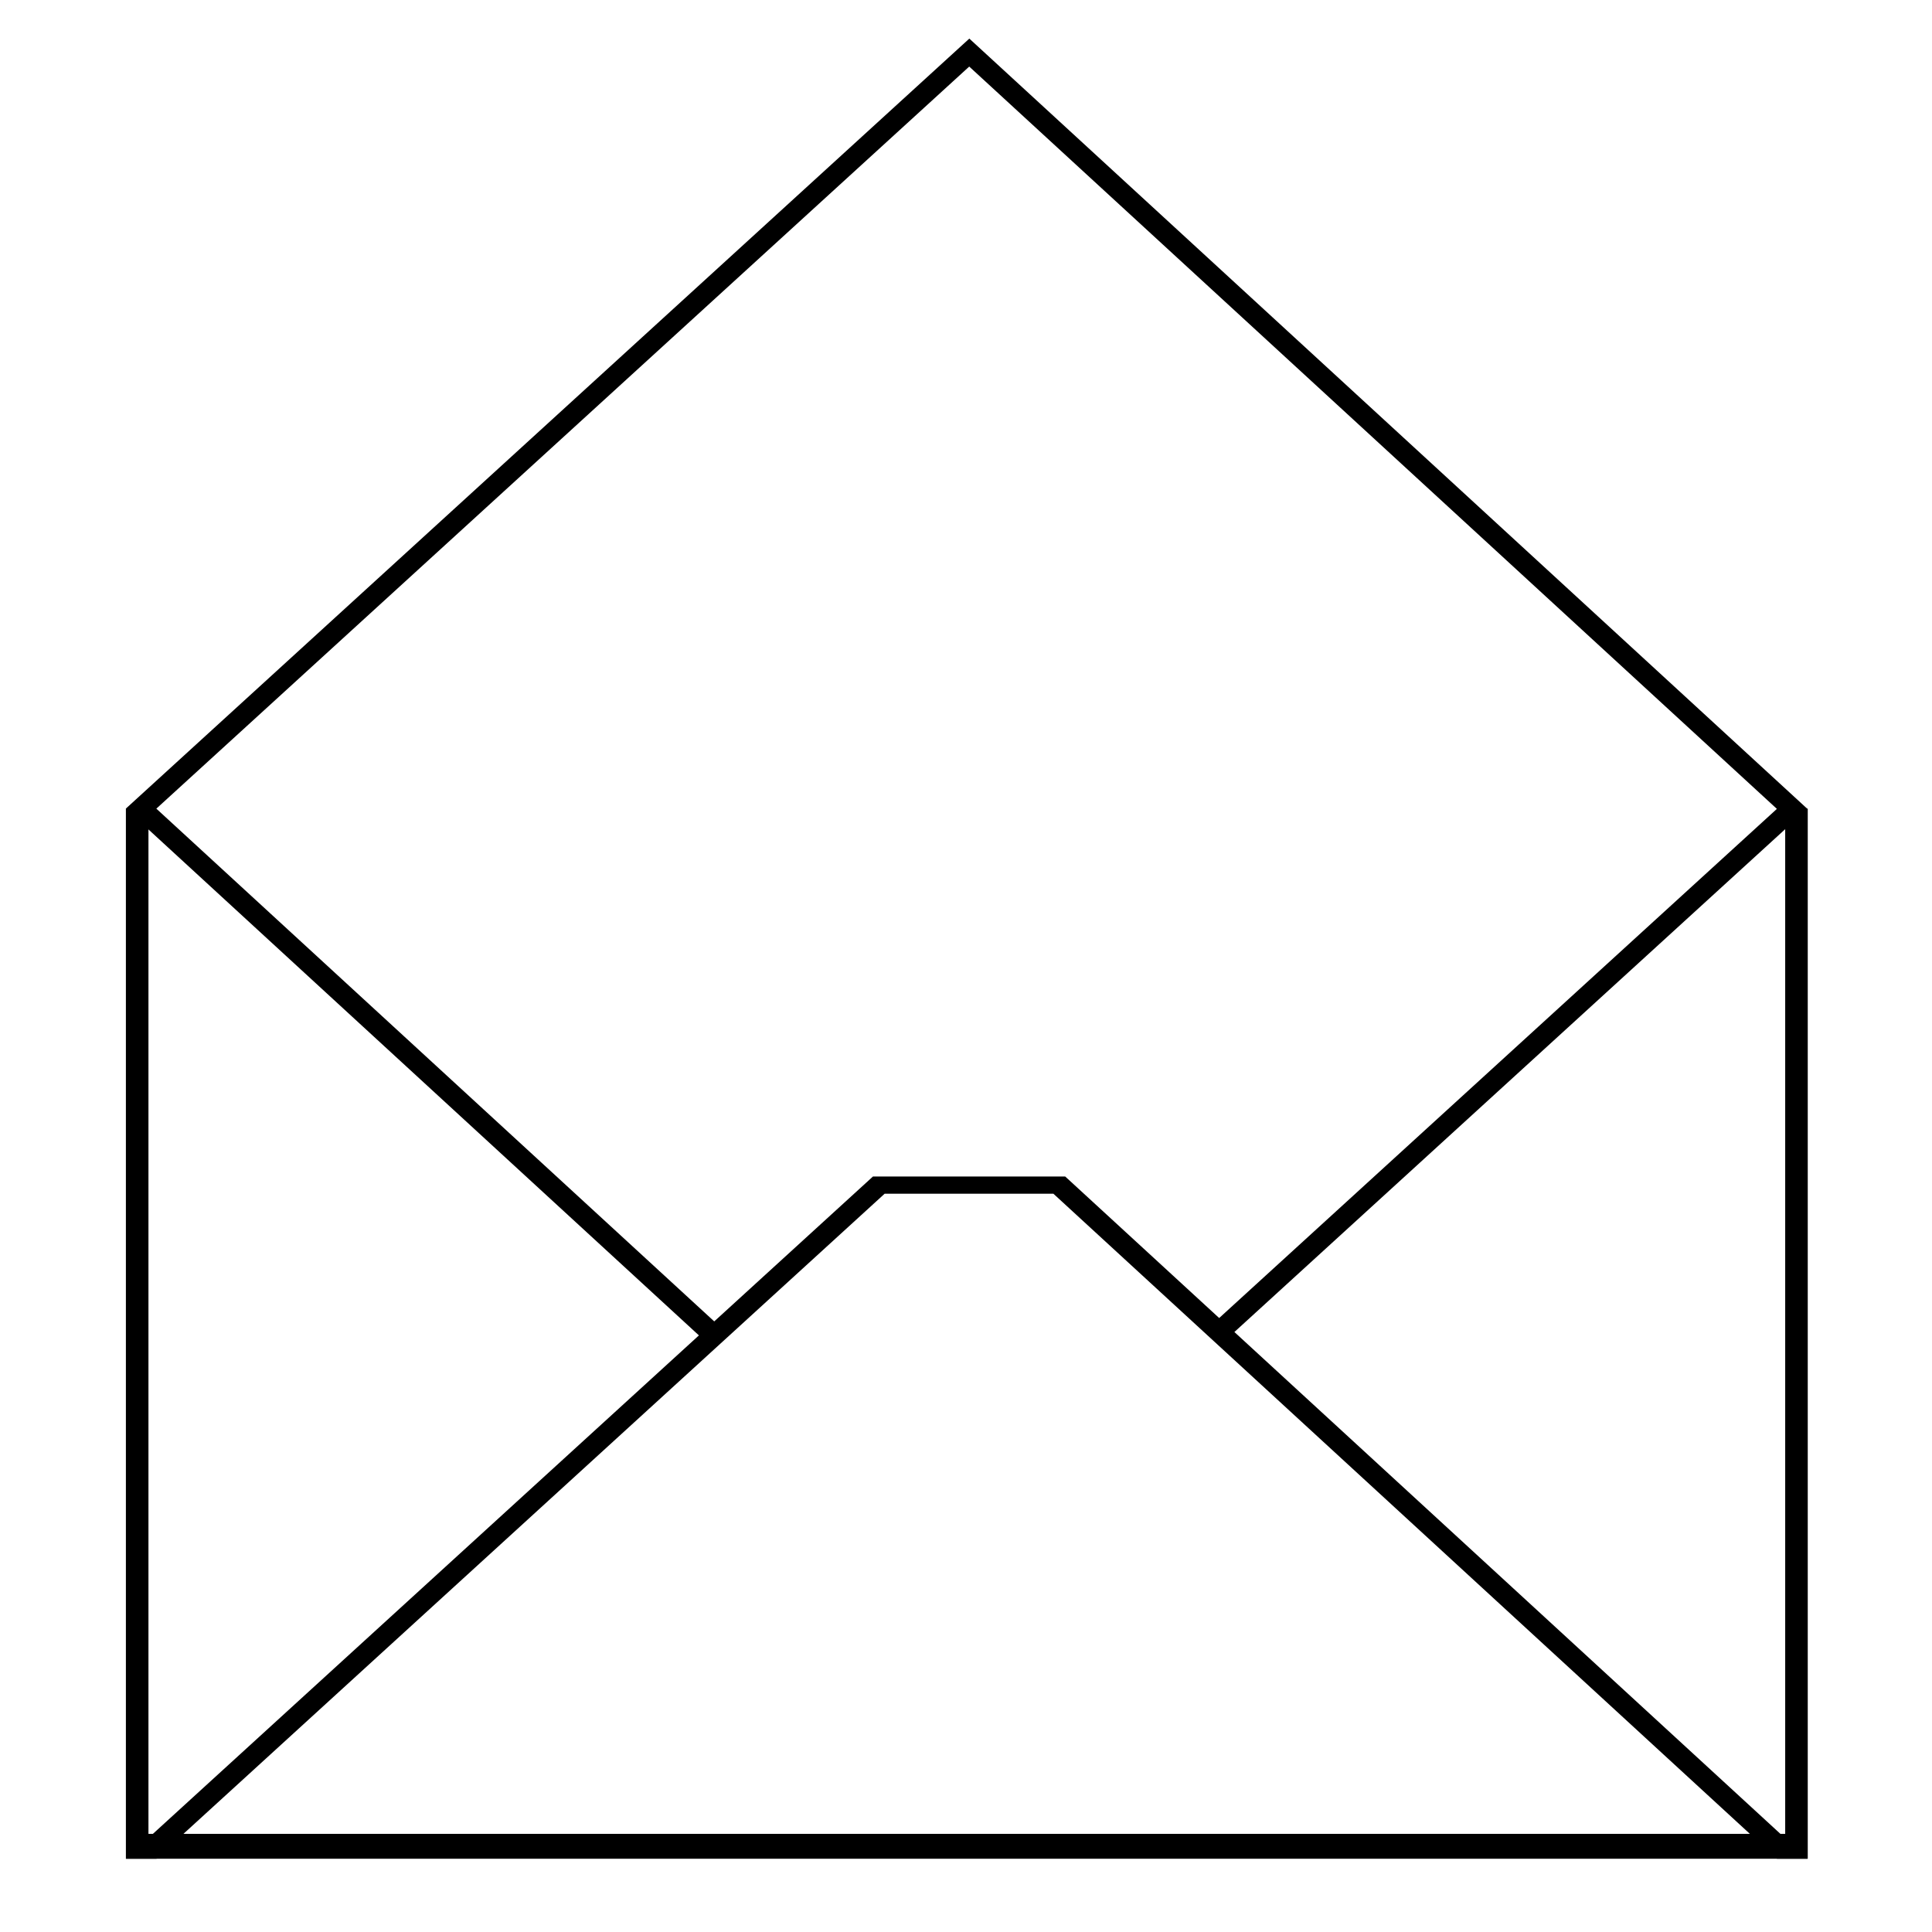 <?xml version="1.0" encoding="UTF-8" standalone="no"?>
<!-- Created with Inkscape (http://www.inkscape.org/) -->

<svg
   xmlns:dc="http://purl.org/dc/elements/1.1/"
   xmlns:cc="http://creativecommons.org/ns#"
   xmlns:rdf="http://www.w3.org/1999/02/22-rdf-syntax-ns#"
   xmlns:svg="http://www.w3.org/2000/svg"
   xmlns="http://www.w3.org/2000/svg"
   xmlns:sodipodi="http://sodipodi.sourceforge.net/DTD/sodipodi-0.dtd"
   xmlns:inkscape="http://www.inkscape.org/namespaces/inkscape"
   width="512mm"
   height="512mm"
   viewBox="0 0 1814.173 1814.173"
   id="svg2"
   version="1.1"
   inkscape:version="0.91pre4 r13712"
   sodipodi:docname="envelope_icon.svg">
  <defs
     id="defs4" />
  <sodipodi:namedview
     id="base"
     pagecolor="#ffffff"
     bordercolor="#666666"
     borderopacity="1.0"
     inkscape:pageopacity="0.0"
     inkscape:pageshadow="2"
     inkscape:zoom="0.35"
     inkscape:cx="454.09986"
     inkscape:cy="800.40334"
     inkscape:document-units="px"
     inkscape:current-layer="layer1"
     showgrid="false"
     inkscape:window-width="1858"
     inkscape:window-height="1058"
     inkscape:window-x="54"
     inkscape:window-y="-8"
     inkscape:window-maximized="1"
     inkscape:snap-bbox="true"
     inkscape:bbox-nodes="true" />
  <g
     inkscape:label="Layer 1"
     inkscape:groupmode="layer"
     id="layer1"
     transform="translate(0,761.811)">
    <path
       style="fill:#000000"
       d="m 118.214,-2.4 0,985.953 1579.286,0 0,-985.953 -13.222,0 1.154,1.061 -13.242,12.172 4.129,0 0,949.387 -1536.925,0 0,-949.387 3.243,0 -13.242,-12.172 1.154,-1.061 -12.335,0 z"
       id="rect3336"
       inkscape:connector-curvature="0" />
    <path
       style="fill:#000000"
       d="M 910.207 36.242 L 118.137 759.328 L 668.068 1264.772 L 682.469 1251.658 L 146.809 759.334 L 910.115 62.506 L 1668.518 759.555 L 1131.441 1249.857 L 1145.799 1262.93 L 1697.189 759.559 L 910.207 36.242 z "
       transform="translate(0,-761.811)"
       id="rect3340" />
    <rect
       style="fill:#aa4400"
       id="rect3364"
       width="1061.921"
       height="1047.045"
       x="-1111.054"
       y="-1009.392"
       transform="matrix(0.736,-0.677,0.741,0.672,0,0)" />
    <path
       style="fill:#000000"
       d="m 819.667,342.944 0,0.047 -701.453,640.361 0.219,0.201 28.668,0 -0.213,-0.195 683.805,-624.252 158.465,0 679.41,624.447 28.668,0 -696.998,-640.609 -180.57,0 z"
       id="path3366"
       inkscape:connector-curvature="0" />
  </g>
</svg>
